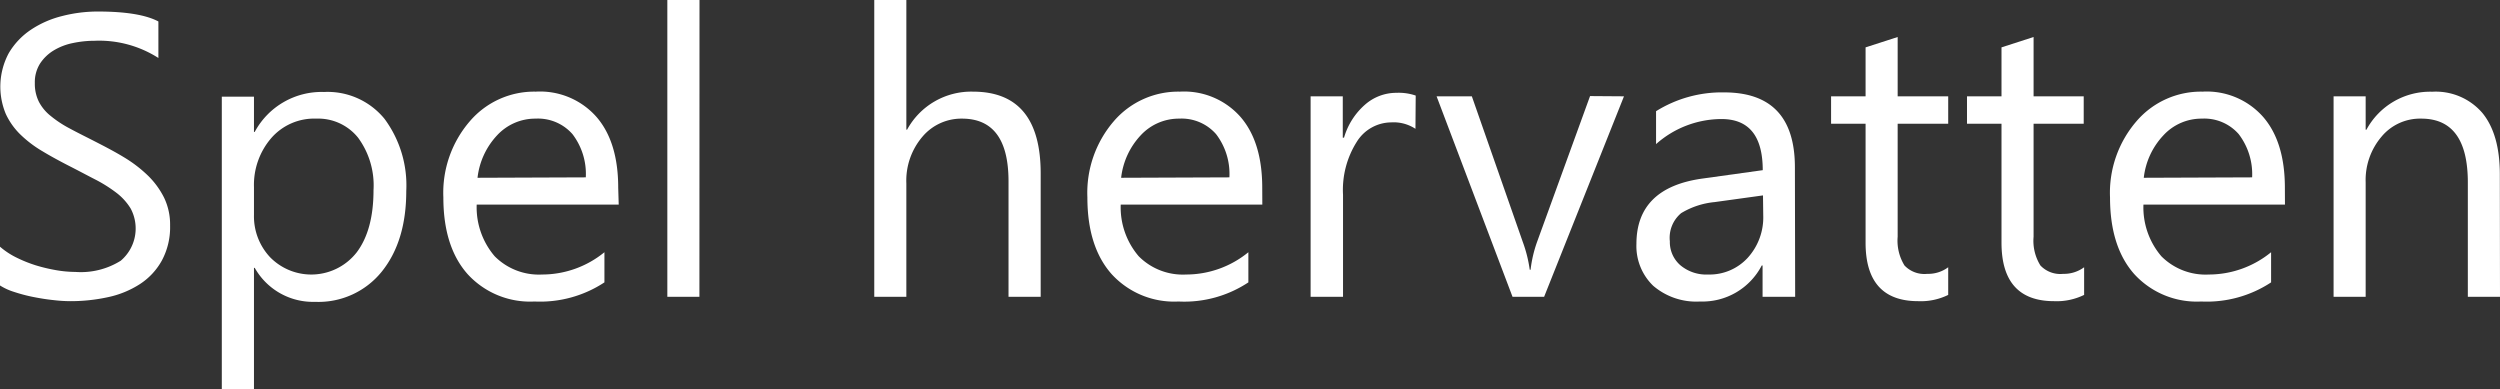 <svg id="Start_Spel" data-name="Start Spel" xmlns="http://www.w3.org/2000/svg" viewBox="0 0 299.25 46.57"><rect x="0" y="0" width="299.25" height="46.57" fill="#333333" stroke="none"/><defs><style>.cls-1{fill:#fff;}</style></defs><path class="cls-1" d="M100.12,162.23v-4.64a9.19,9.19,0,0,0,1.91,1.27,16.13,16.13,0,0,0,2.34.95,20.11,20.11,0,0,0,2.47.59,13.93,13.93,0,0,0,2.3.21,9,9,0,0,0,5.43-1.34,5.06,5.06,0,0,0,1.19-6.25,6.91,6.91,0,0,0-1.65-1.84,16.88,16.88,0,0,0-2.5-1.59c-1-.51-2-1.05-3.1-1.61s-2.27-1.19-3.28-1.8a13.89,13.89,0,0,1-2.65-2,8.33,8.33,0,0,1-1.77-2.49,8.48,8.48,0,0,1,.36-7.27,8.65,8.65,0,0,1,2.65-2.8,11.85,11.85,0,0,1,3.74-1.64,17.08,17.08,0,0,1,4.28-.54q5,0,7.24,1.19V135a13.17,13.17,0,0,0-7.64-2.06,12.56,12.56,0,0,0-2.58.27,7.2,7.2,0,0,0-2.3.88,5.13,5.13,0,0,0-1.64,1.57,4.17,4.17,0,0,0-.63,2.34,4.83,4.83,0,0,0,.48,2.23,5.28,5.28,0,0,0,1.42,1.71,13.25,13.25,0,0,0,2.28,1.5c.9.49,1.94,1,3.11,1.6s2.34,1.21,3.42,1.87a15.9,15.9,0,0,1,2.84,2.18,9.83,9.83,0,0,1,1.93,2.65,7.41,7.41,0,0,1,.71,3.33,8.39,8.39,0,0,1-1,4.2,7.91,7.91,0,0,1-2.62,2.8,11.41,11.41,0,0,1-3.81,1.56,21,21,0,0,1-4.55.48,17.56,17.56,0,0,1-2-.13c-.78-.08-1.58-.21-2.39-.37a19.47,19.47,0,0,1-2.31-.61A6.92,6.92,0,0,1,100.12,162.23Z" transform="translate(-100.12 -128.06)"/><path class="cls-1" d="M130.61,160.12h-.09v14.51h-3.85v-35h3.85v4.22h.09a9.09,9.09,0,0,1,8.3-4.78,8.79,8.79,0,0,1,7.24,3.22,13.38,13.38,0,0,1,2.6,8.64q0,6-2.93,9.64a9.73,9.73,0,0,1-8,3.62A8,8,0,0,1,130.61,160.12Zm-.09-9.68v3.35a7.15,7.15,0,0,0,1.93,5.06,6.9,6.9,0,0,0,10.38-.6q2-2.67,2-7.43a9.63,9.63,0,0,0-1.85-6.28,6.12,6.12,0,0,0-5-2.28,6.81,6.81,0,0,0-5.4,2.34A8.58,8.58,0,0,0,130.52,150.44Z" transform="translate(-100.12 -128.06)"/><path class="cls-1" d="M174.18,152.55h-17a9,9,0,0,0,2.16,6.19,7.46,7.46,0,0,0,5.67,2.18,11.81,11.81,0,0,0,7.46-2.67v3.61a14,14,0,0,1-8.37,2.29,10.13,10.13,0,0,1-8-3.27q-2.91-3.27-2.91-9.19a13.1,13.1,0,0,1,3.18-9.13,10.13,10.13,0,0,1,7.88-3.53,9,9,0,0,1,7.29,3.05q2.58,3,2.58,8.46Zm-3.94-3.26a7.84,7.84,0,0,0-1.6-5.18,5.49,5.49,0,0,0-4.4-1.85,6.22,6.22,0,0,0-4.62,2,8.88,8.88,0,0,0-2.34,5.08Z" transform="translate(-100.12 -128.06)"/><path class="cls-1" d="M183.84,163.59H180V128.06h3.85Z" transform="translate(-100.12 -128.06)"/><path class="cls-1" d="M224.69,163.59h-3.85V149.76q0-7.5-5.57-7.5a6.1,6.1,0,0,0-4.74,2.17,8.09,8.09,0,0,0-1.92,5.57v13.59h-3.84V128.06h3.84v15.52h.09a8.73,8.73,0,0,1,7.88-4.55q8.1,0,8.11,9.77Z" transform="translate(-100.12 -128.06)"/><path class="cls-1" d="M251.22,152.55H234.27a9,9,0,0,0,2.16,6.19,7.44,7.44,0,0,0,5.67,2.18,11.78,11.78,0,0,0,7.45-2.67v3.61a13.89,13.89,0,0,1-8.36,2.29,10.13,10.13,0,0,1-8-3.27q-2.91-3.27-2.91-9.19a13.14,13.14,0,0,1,3.17-9.13,10.17,10.17,0,0,1,7.89-3.53,9,9,0,0,1,7.29,3.05q2.58,3,2.58,8.46Zm-3.94-3.26a7.84,7.84,0,0,0-1.6-5.18,5.49,5.49,0,0,0-4.4-1.85,6.22,6.22,0,0,0-4.62,2,8.88,8.88,0,0,0-2.34,5.08Z" transform="translate(-100.12 -128.06)"/><path class="cls-1" d="M269.55,143.48a4.74,4.74,0,0,0-2.91-.77,4.89,4.89,0,0,0-4.11,2.32,10.76,10.76,0,0,0-1.65,6.33v12.23H257v-24h3.85v4.95H261a8.33,8.33,0,0,1,2.51-3.95,5.68,5.68,0,0,1,3.77-1.42,6.26,6.26,0,0,1,2.3.33Z" transform="translate(-100.12 -128.06)"/><path class="cls-1" d="M294.51,139.59l-9.56,24h-3.78l-9.09-24h4.22L282.39,157a15.86,15.86,0,0,1,.84,3.35h.1a15.16,15.16,0,0,1,.75-3.26l6.37-17.53Z" transform="translate(-100.12 -128.06)"/><path class="cls-1" d="M315,163.59H311.1v-3.75H311a8,8,0,0,1-7.39,4.31,7.9,7.9,0,0,1-5.61-1.89,6.6,6.6,0,0,1-2-5q0-6.74,7.93-7.83l7.19-1q0-6.12-4.94-6.12a11.83,11.83,0,0,0-7.83,3v-3.94a14.87,14.87,0,0,1,8.15-2.25q8.46,0,8.47,8.95Zm-3.85-12.14-5.79.8a9.46,9.46,0,0,0-4,1.32,3.84,3.84,0,0,0-1.36,3.37,3.67,3.67,0,0,0,1.26,2.87,4.83,4.83,0,0,0,3.34,1.11,6.19,6.19,0,0,0,4.72-2,7.18,7.18,0,0,0,1.86-5.08Z" transform="translate(-100.12 -128.06)"/><path class="cls-1" d="M333.32,163.36a7.42,7.42,0,0,1-3.59.75q-6.3,0-6.3-7V142.87H319.3v-3.28h4.13v-5.86l3.84-1.24v7.1h6.05v3.28h-6.05V156.4a5.64,5.64,0,0,0,.82,3.44,3.28,3.28,0,0,0,2.72,1,4,4,0,0,0,2.51-.79Z" transform="translate(-100.12 -128.06)"/><path class="cls-1" d="M349.59,163.36a7.45,7.45,0,0,1-3.59.75q-6.3,0-6.3-7V142.87h-4.13v-3.28h4.13v-5.86l3.84-1.24v7.1h6v3.28h-6V156.4a5.57,5.57,0,0,0,.82,3.44,3.27,3.27,0,0,0,2.72,1,4.06,4.06,0,0,0,2.51-.79Z" transform="translate(-100.12 -128.06)"/><path class="cls-1" d="M373.63,152.55H356.69a9,9,0,0,0,2.15,6.19,7.47,7.47,0,0,0,5.68,2.18,11.8,11.8,0,0,0,7.45-2.67v3.61a14,14,0,0,1-8.37,2.29,10.14,10.14,0,0,1-8-3.27q-2.91-3.27-2.91-9.19a13.1,13.1,0,0,1,3.18-9.13,10.15,10.15,0,0,1,7.89-3.53,9,9,0,0,1,7.28,3.05q2.58,3,2.58,8.46Zm-3.93-3.26a7.9,7.9,0,0,0-1.61-5.18,5.47,5.47,0,0,0-4.39-1.85,6.19,6.19,0,0,0-4.62,2,8.83,8.83,0,0,0-2.35,5.08Z" transform="translate(-100.12 -128.06)"/><path class="cls-1" d="M399.37,163.59h-3.85V149.9q0-7.64-5.57-7.64a6,6,0,0,0-4.77,2.17,8,8,0,0,0-1.89,5.47v13.69h-3.84v-24h3.84v4h.09a8.66,8.66,0,0,1,7.88-4.55,7.36,7.36,0,0,1,6,2.54q2.09,2.55,2.09,7.35Z" transform="translate(-100.12 -128.06)"/></svg>